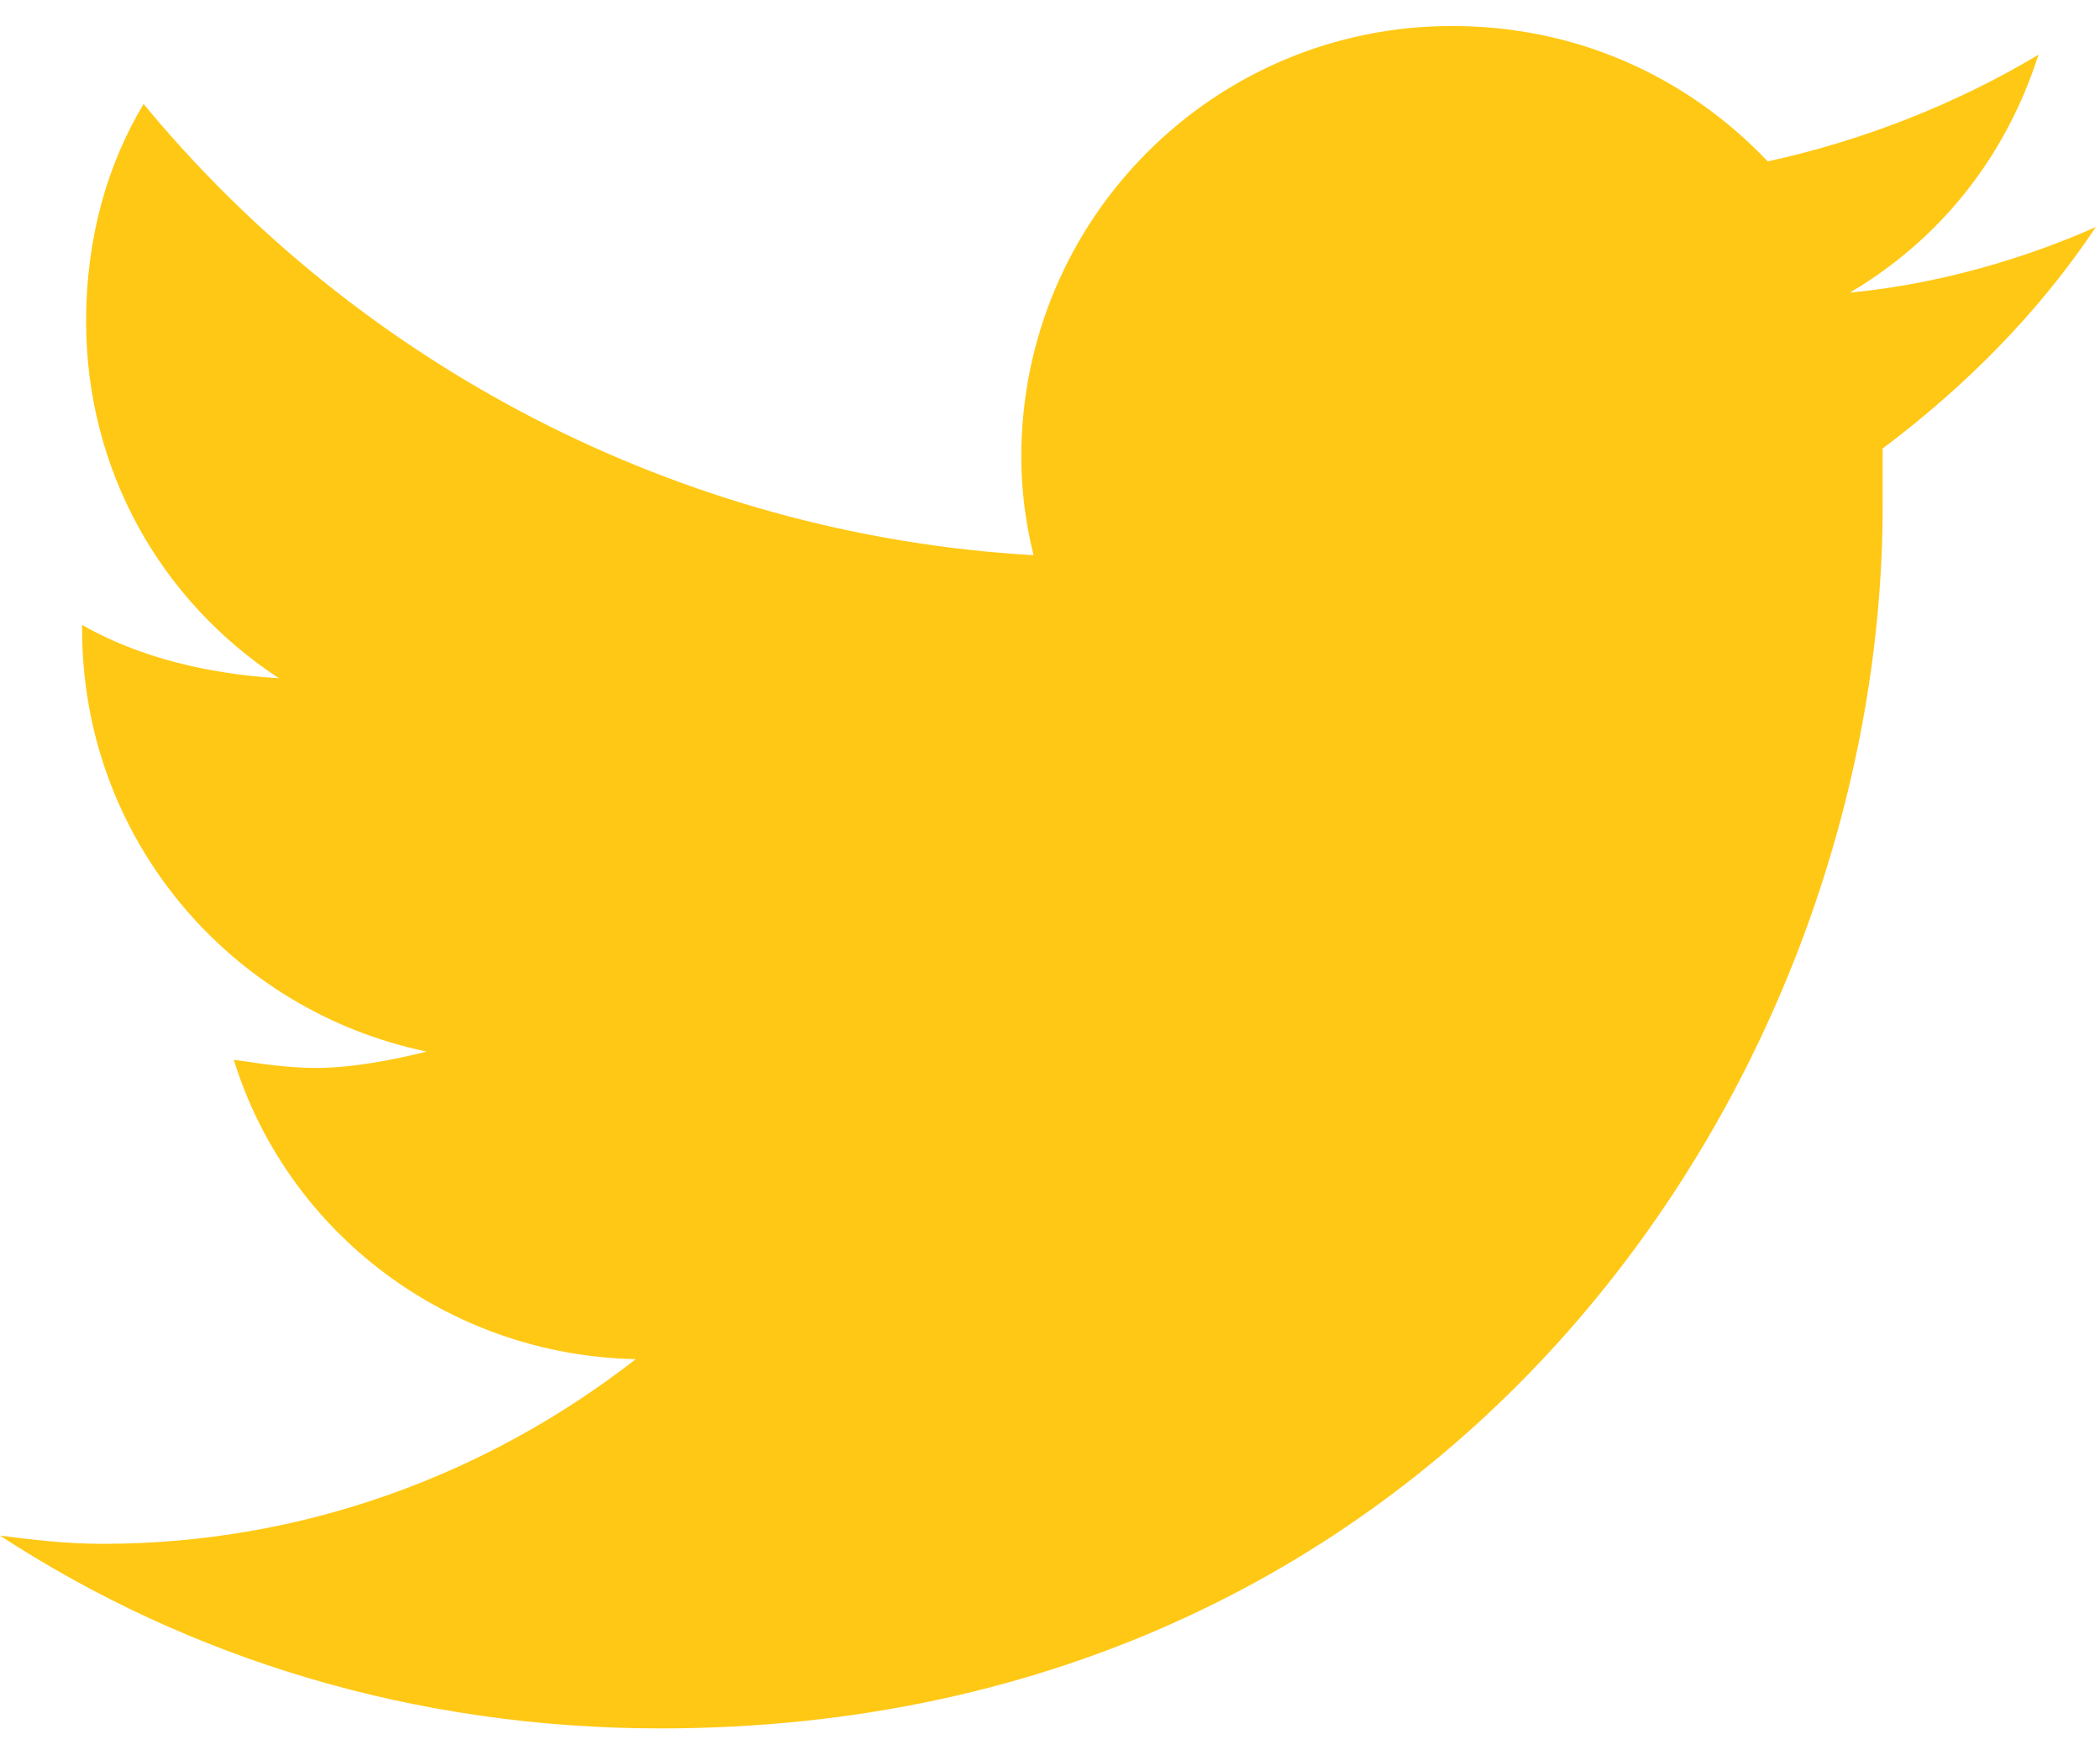 <svg width="24" height="20" viewBox="0 0 24 20" fill="none" xmlns="http://www.w3.org/2000/svg">
<path d="M21.516 5.125C21.516 5.36 21.516 5.547 21.516 5.781C21.516 12.297 16.594 19.75 7.547 19.75C4.734 19.75 2.156 18.953 0 17.547C0.375 17.594 0.75 17.641 1.172 17.641C3.469 17.641 5.578 16.844 7.266 15.531C5.109 15.485 3.281 14.078 2.672 12.11C3 12.156 3.281 12.203 3.609 12.203C4.031 12.203 4.5 12.11 4.875 12.016C2.625 11.547 0.938 9.578 0.938 7.188V7.141C1.594 7.516 2.391 7.703 3.188 7.75C1.828 6.86 0.984 5.36 0.984 3.672C0.984 2.735 1.219 1.891 1.641 1.188C4.078 4.141 7.734 6.11 11.812 6.344C11.719 5.969 11.672 5.594 11.672 5.219C11.672 2.5 13.875 0.297 16.594 0.297C18 0.297 19.266 0.86 20.203 1.844C21.281 1.61 22.359 1.188 23.297 0.625C22.922 1.797 22.172 2.735 21.141 3.344C22.125 3.25 23.109 2.969 23.953 2.594C23.297 3.578 22.453 4.422 21.516 5.125Z" fill="#FFC815"/>
</svg>

